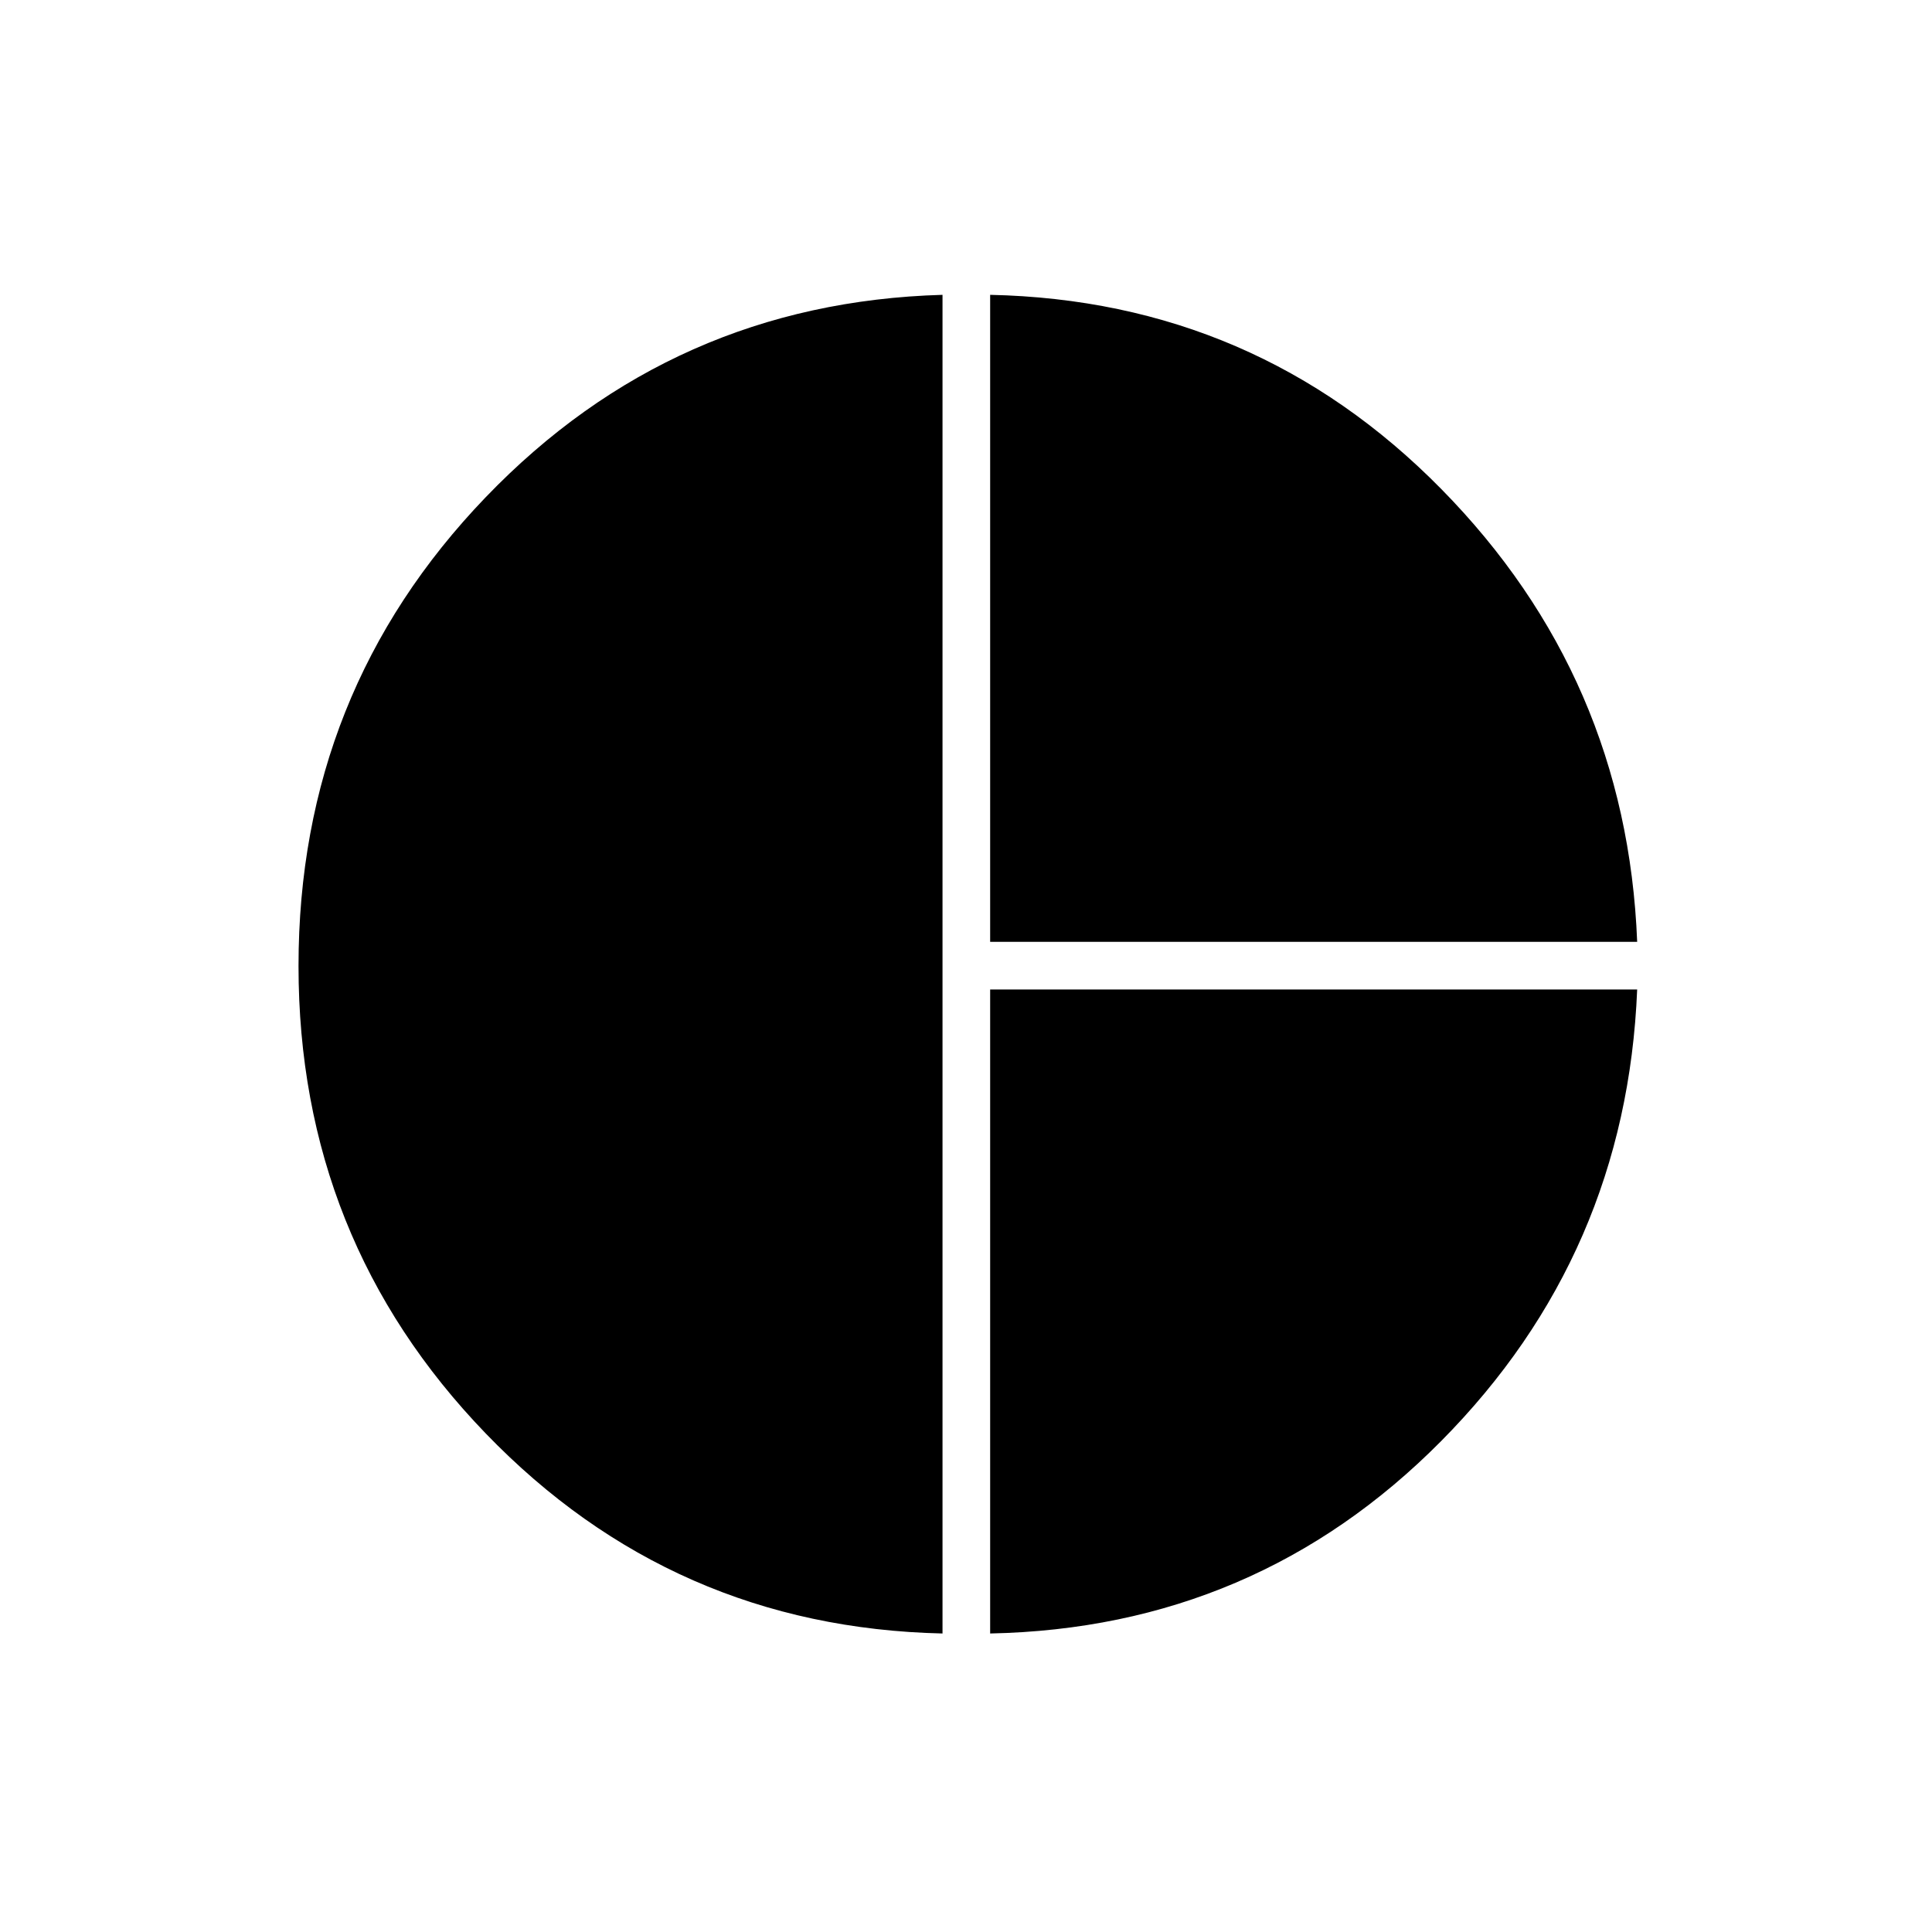 <svg xmlns="http://www.w3.org/2000/svg" height="40" viewBox="0 -960 960 960" width="40"><path d="M492-492v-321.5q132 2.83 224.17 96.5 92.16 93.67 97.33 225H492Zm-23.67 343.67q-134-3-227-99.42t-93-232.25q0-136.17 93-232.92t227-100.58v665.17Zm23.67 0v-320h321.5q-5.33 131.5-97.42 224.41Q624-151 492-148.33Z"/></svg>